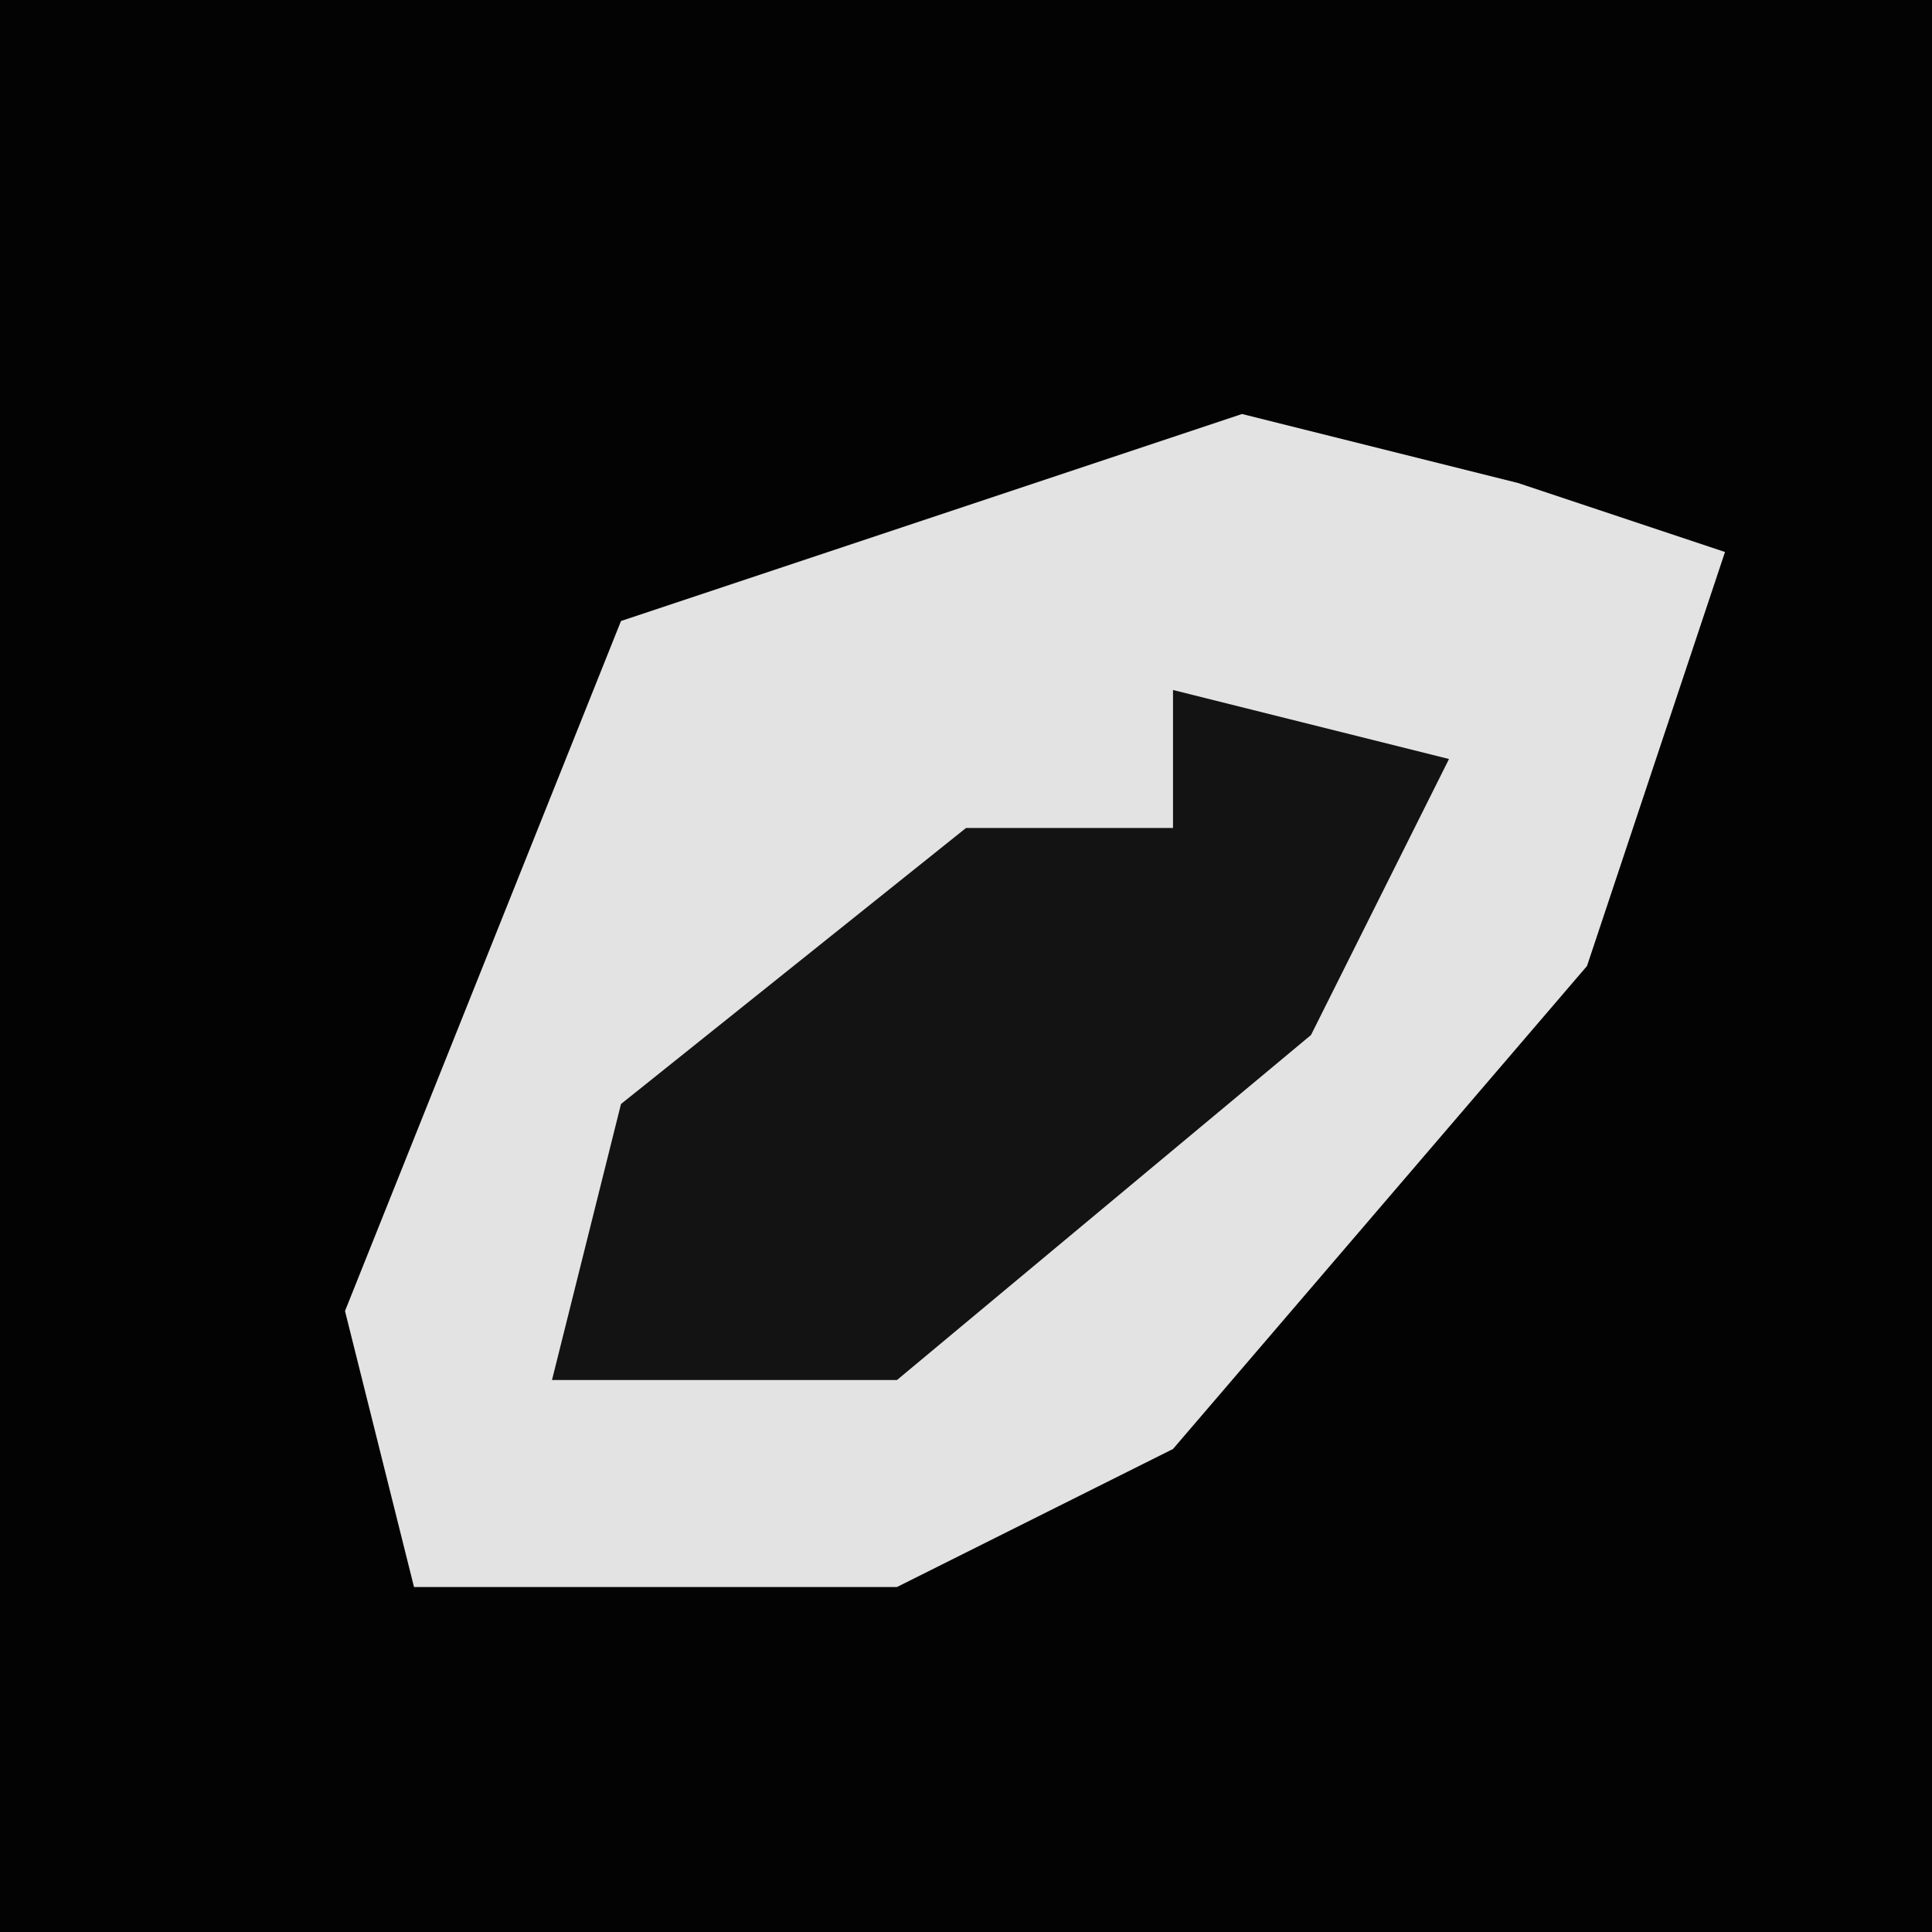 <?xml version="1.0" encoding="UTF-8"?>
<svg version="1.1" xmlns="http://www.w3.org/2000/svg" width="28" height="28">
<path d="M0,0 L28,0 L28,28 L0,28 Z " fill="#030303" transform="translate(0,0)"/>
<path d="M0,0 L4,1 L7,2 L5,8 L-1,15 L-5,17 L-12,17 L-13,13 L-11,8 L-9,3 Z " fill="#E3E3E3" transform="translate(18,6)"/>
<path d="M0,0 L4,1 L2,5 L-4,10 L-9,10 L-8,6 L-3,2 L0,2 Z " fill="#131313" transform="translate(17,10)"/>
</svg>
